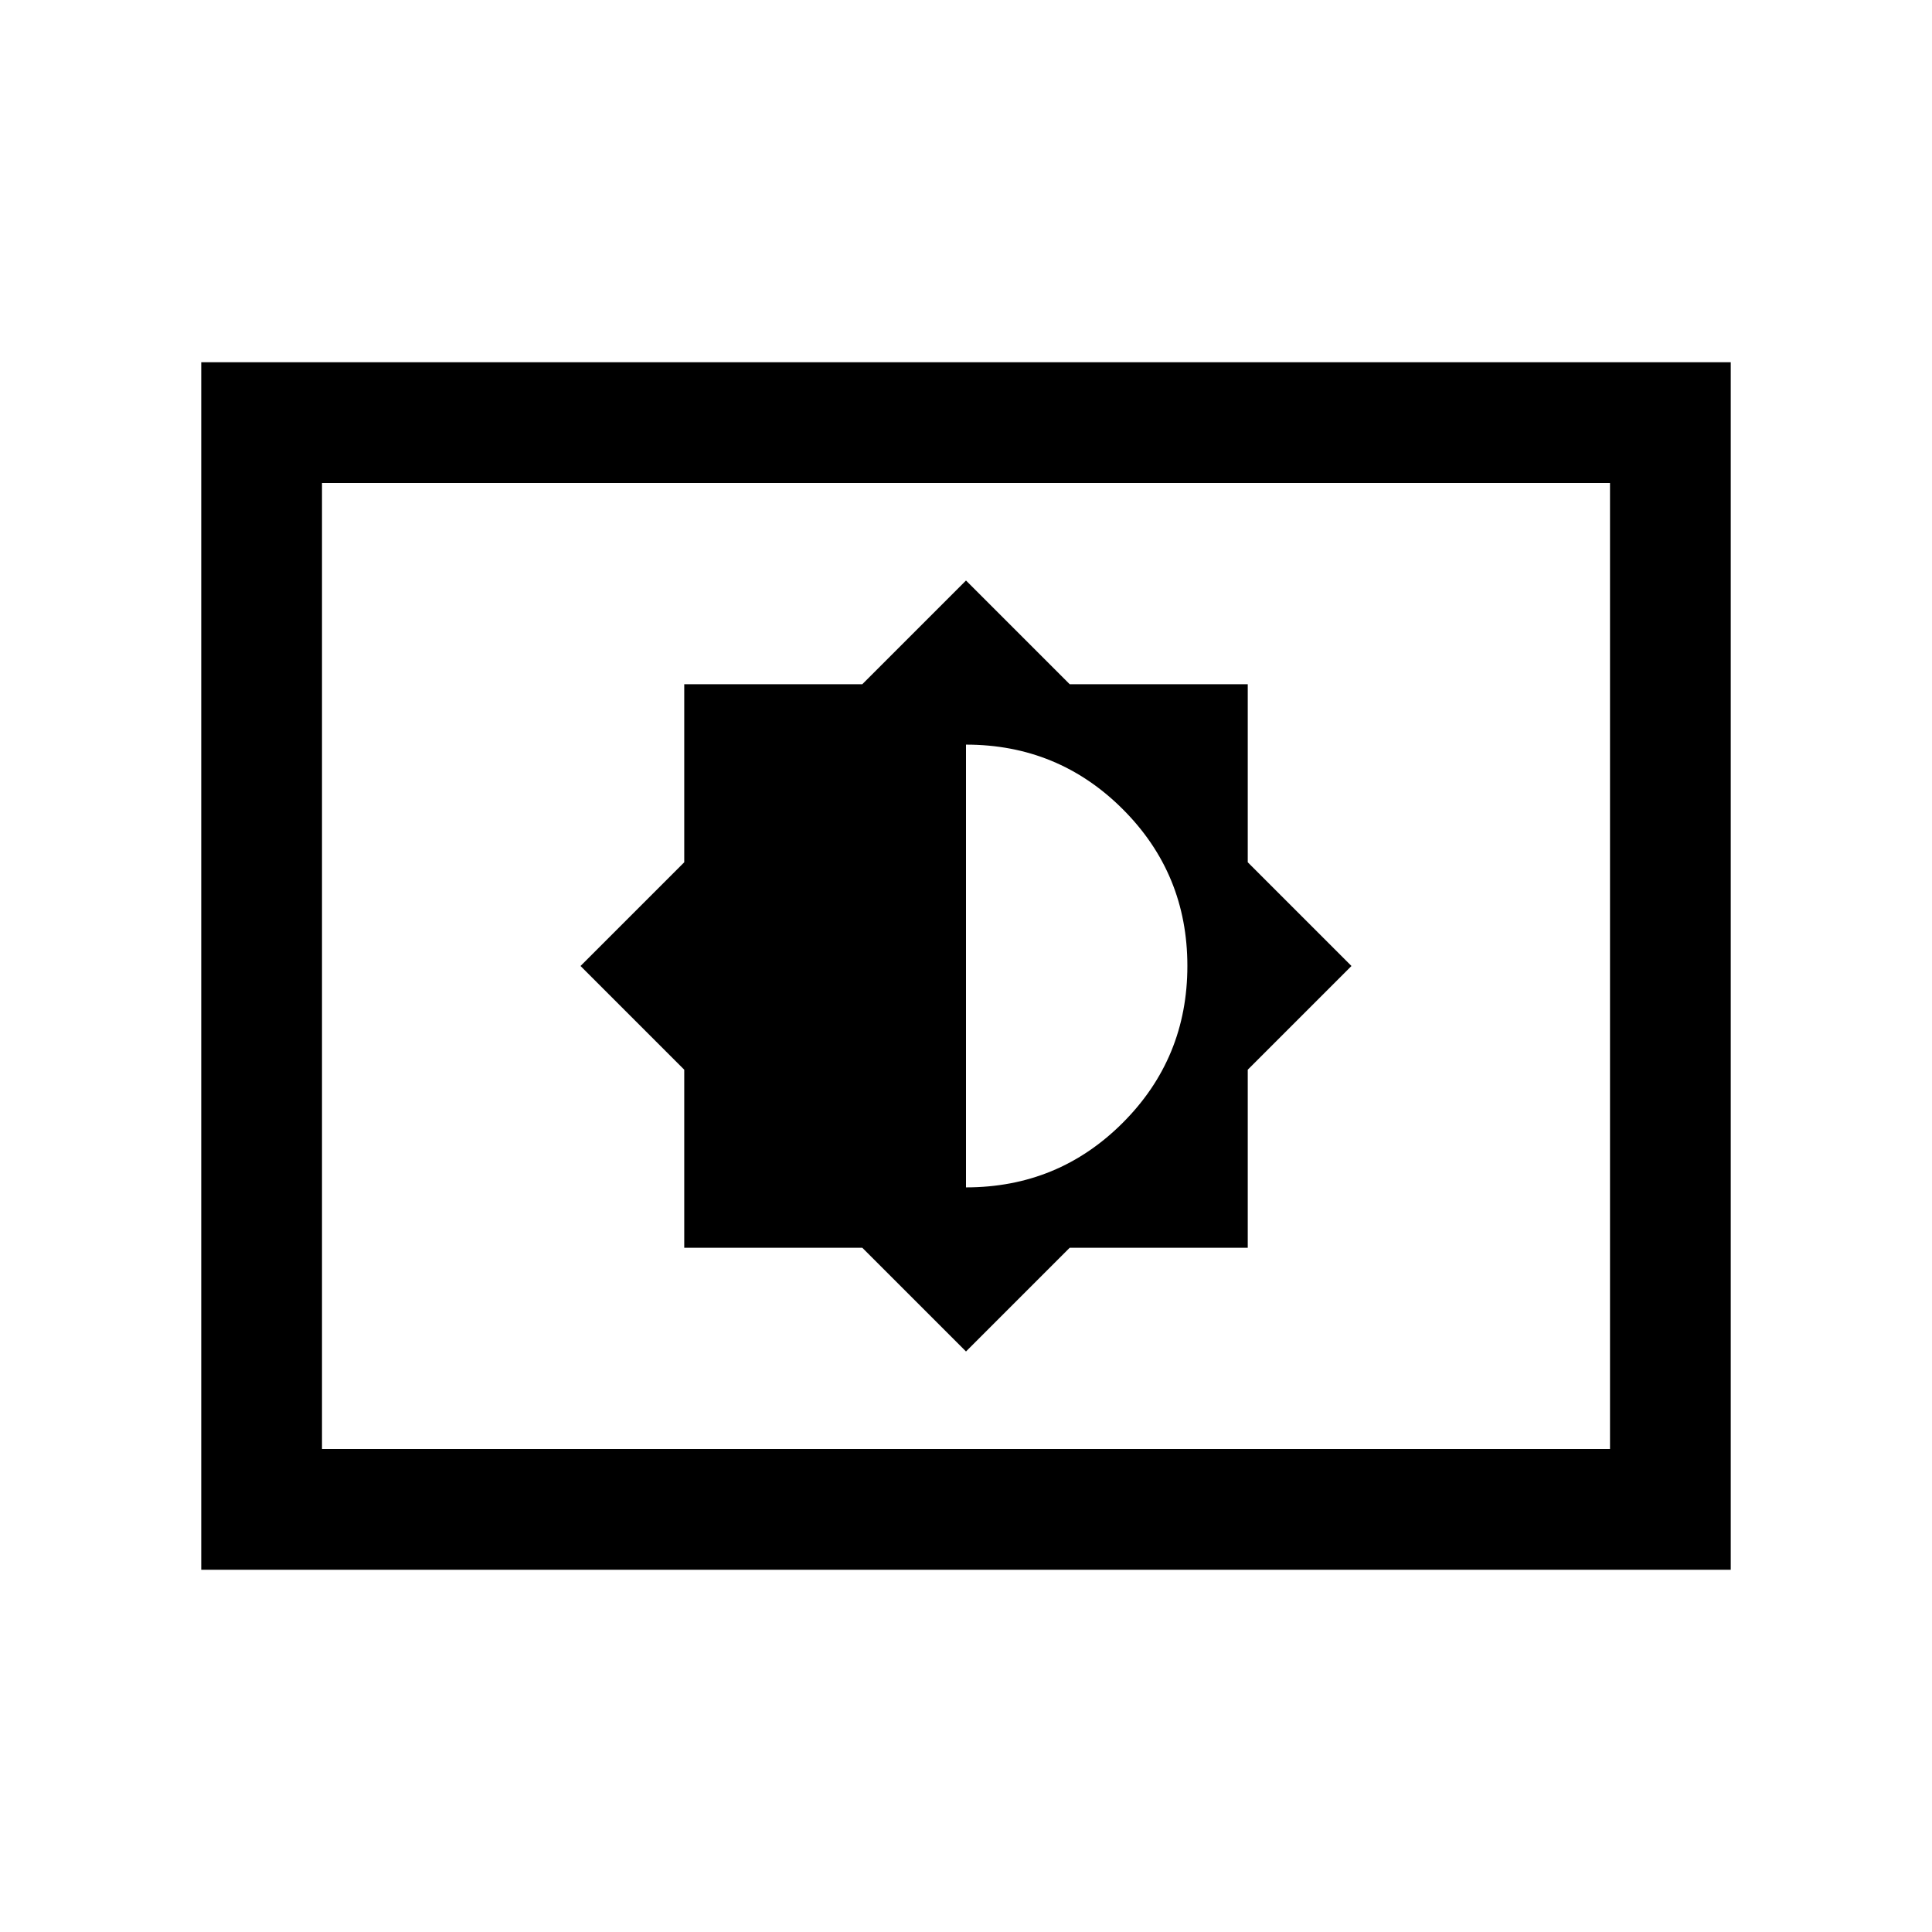 <svg xmlns="http://www.w3.org/2000/svg" height="24" viewBox="0 -960 960 960" width="24"><path d="M480-288.46 531.54-340H620v-88.46L671.54-480 620-531.54V-620h-88.46L480-671.54 428.46-620H340v88.46L288.46-480 340-428.46V-340h88.46L480-288.46Zm0-81.54v-220q45.77 0 77.88 32.07Q590-525.86 590-480.05q0 45.82-32.08 77.93Q525.83-370 480-370ZM100-180v-600h760v600H100Zm60-60h640v-480H160v480Zm0 0v-480 480Z"/></svg>